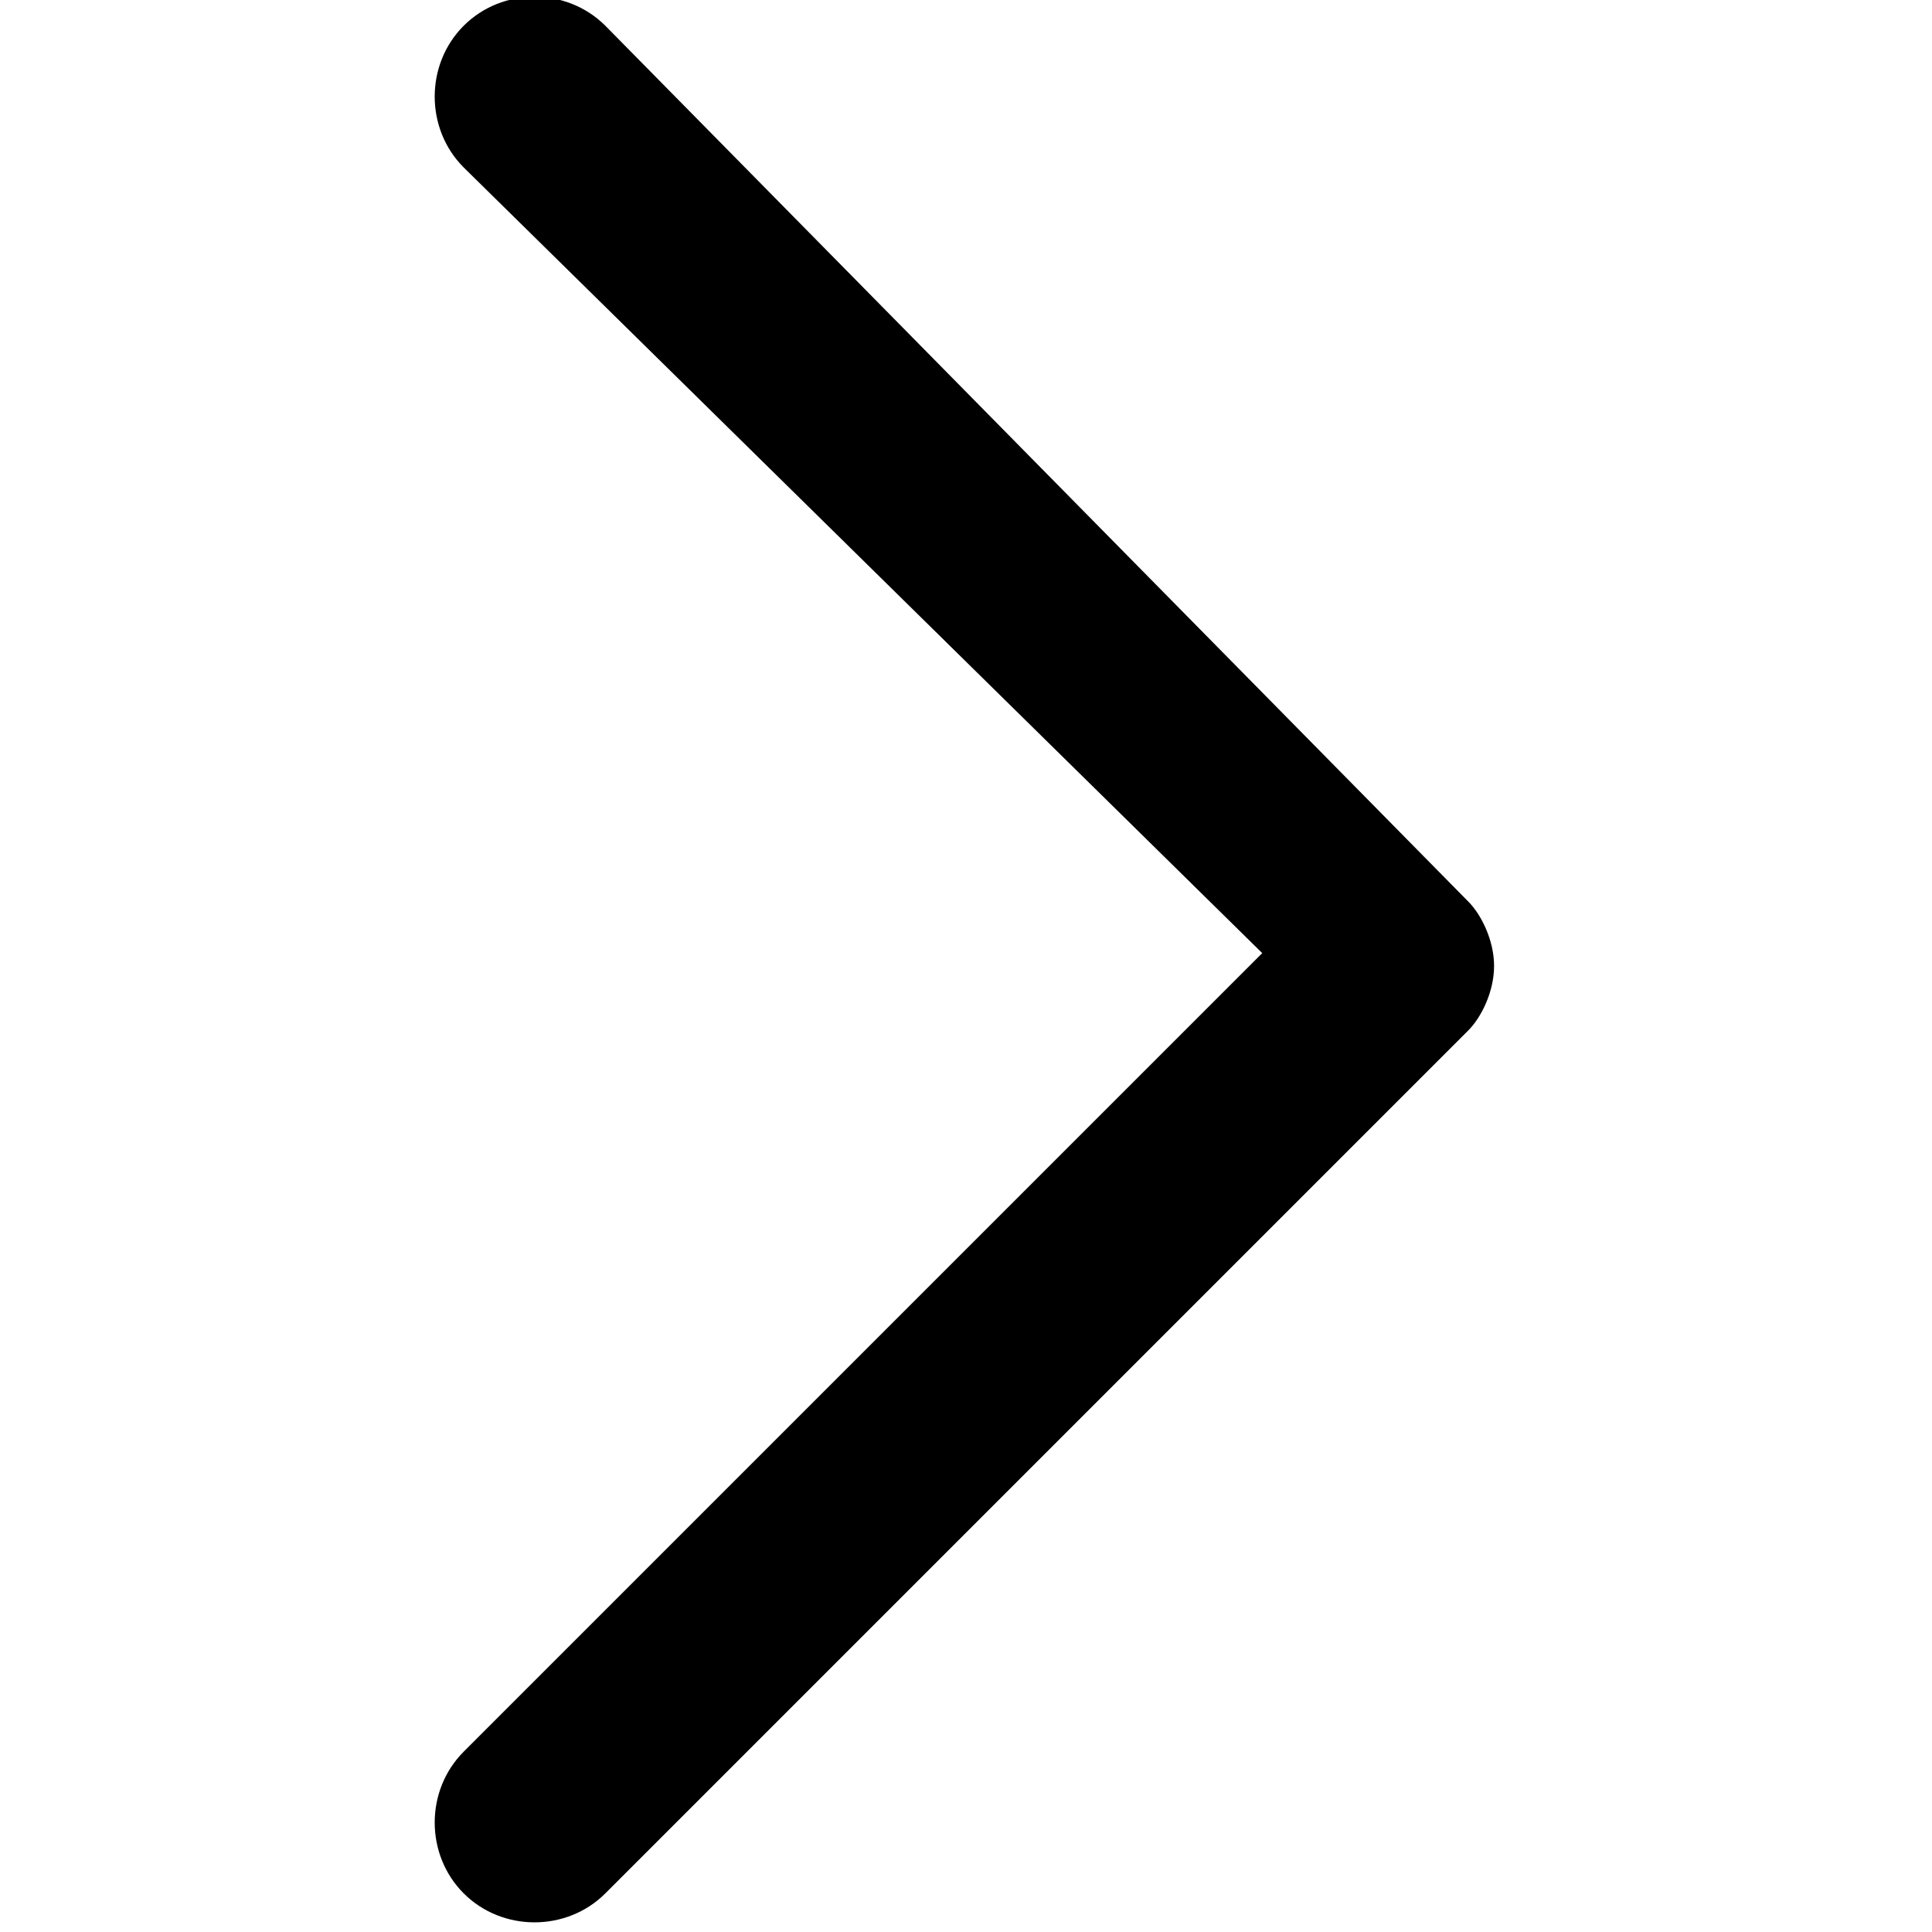 <?xml version="1.0" encoding="utf-8"?>
<!-- Generator: Adobe Illustrator 26.0.0, SVG Export Plug-In . SVG Version: 6.00 Build 0)  -->
<svg version="1.1" id="Layer_1" xmlns="http://www.w3.org/2000/svg" xmlns:xlink="http://www.w3.org/1999/xlink" x="0px" y="0px"
	 viewBox="0 0 15 15" style="enable-background:new 0 0 15 15;" xml:space="preserve">
<path d="M11.6,7.5c0,0.2-0.1,0.4-0.2,0.5l-6.7,6.7c-0.3,0.3-0.8,0.3-1.1,0s-0.3-0.8,0-1.1l6.2-6.2L3.6,1.3C3.3,1,3.3,0.5,3.6,0.2
	s0.8-0.3,1.1,0L11.4,7C11.5,7.1,11.6,7.3,11.6,7.5z"/>
</svg>
